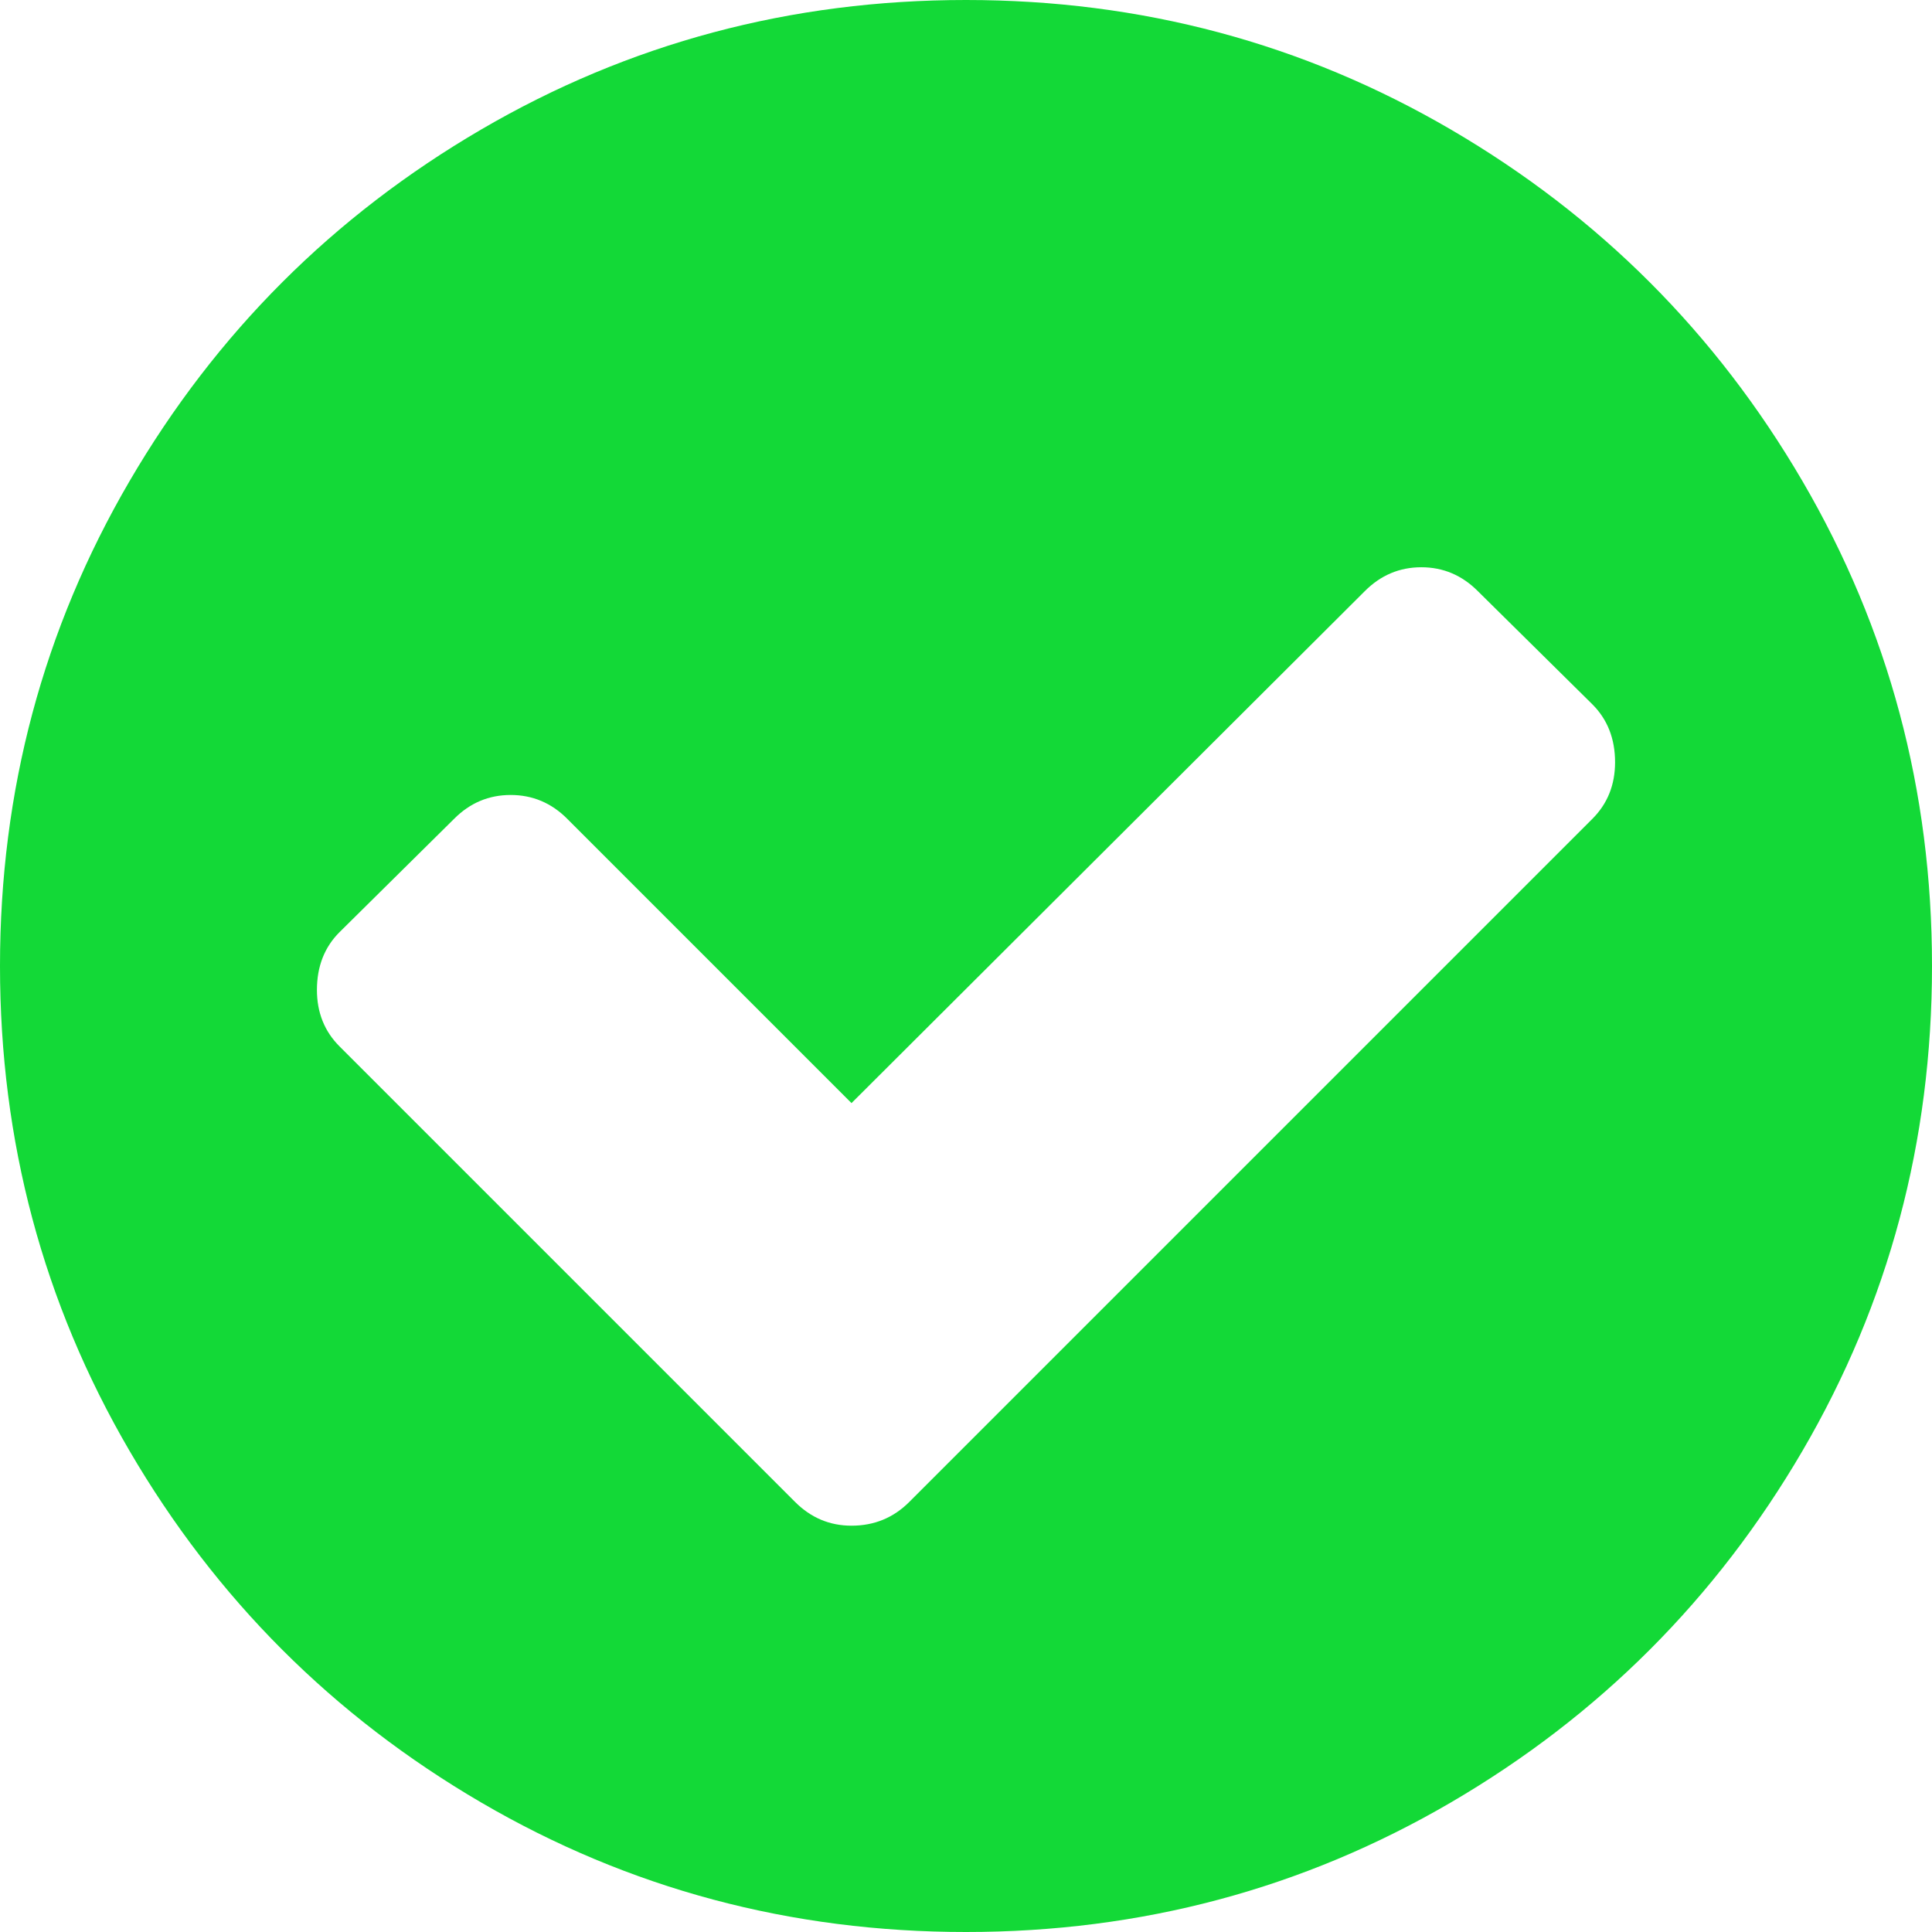 ﻿<?xml version="1.0" encoding="utf-8"?>
<svg version="1.1" xmlns:xlink="http://www.w3.org/1999/xlink" width="23px" height="23px" xmlns="http://www.w3.org/2000/svg">
  <g transform="matrix(1 0 0 1 -87 -280 )">
    <path d="M 18.957 9.748  C 19.137 9.568  19.227 9.344  19.227 9.074  C 19.227 8.795  19.137 8.565  18.957 8.385  L 17.594 7.038  C 17.405 6.848  17.18 6.753  16.921 6.753  C 16.661 6.753  16.436 6.848  16.247 7.038  L 10.137 13.132  L 6.753 9.748  C 6.564 9.558  6.339 9.464  6.079 9.464  C 5.82 9.464  5.595 9.558  5.406 9.748  L 4.043 11.096  C 3.863 11.275  3.773 11.505  3.773 11.785  C 3.773 12.054  3.863 12.279  4.043 12.458  L 9.464 17.879  C 9.653 18.069  9.878 18.163  10.137 18.163  C 10.407 18.163  10.637 18.069  10.826 17.879  L 18.957 9.748  Z M 21.458 5.728  C 22.486 7.489  23 9.414  23 11.5  C 23 13.586  22.486 15.511  21.458 17.272  C 20.429 19.034  19.034 20.429  17.272 21.458  C 15.511 22.486  13.586 23  11.5 23  C 9.414 23  7.489 22.486  5.728 21.458  C 3.966 20.429  2.571 19.034  1.542 17.272  C 0.514 15.511  0 13.586  0 11.5  C 0 9.414  0.514 7.489  1.542 5.728  C 2.571 3.966  3.966 2.571  5.728 1.542  C 7.489 0.514  9.414 0  11.5 0  C 13.586 0  15.511 0.514  17.272 1.542  C 19.034 2.571  20.429 3.966  21.458 5.728  Z " fill-rule="nonzero" fill="#13d937" stroke="none" transform="matrix(1 0 0 1 87 280 )" />
  </g>
</svg>